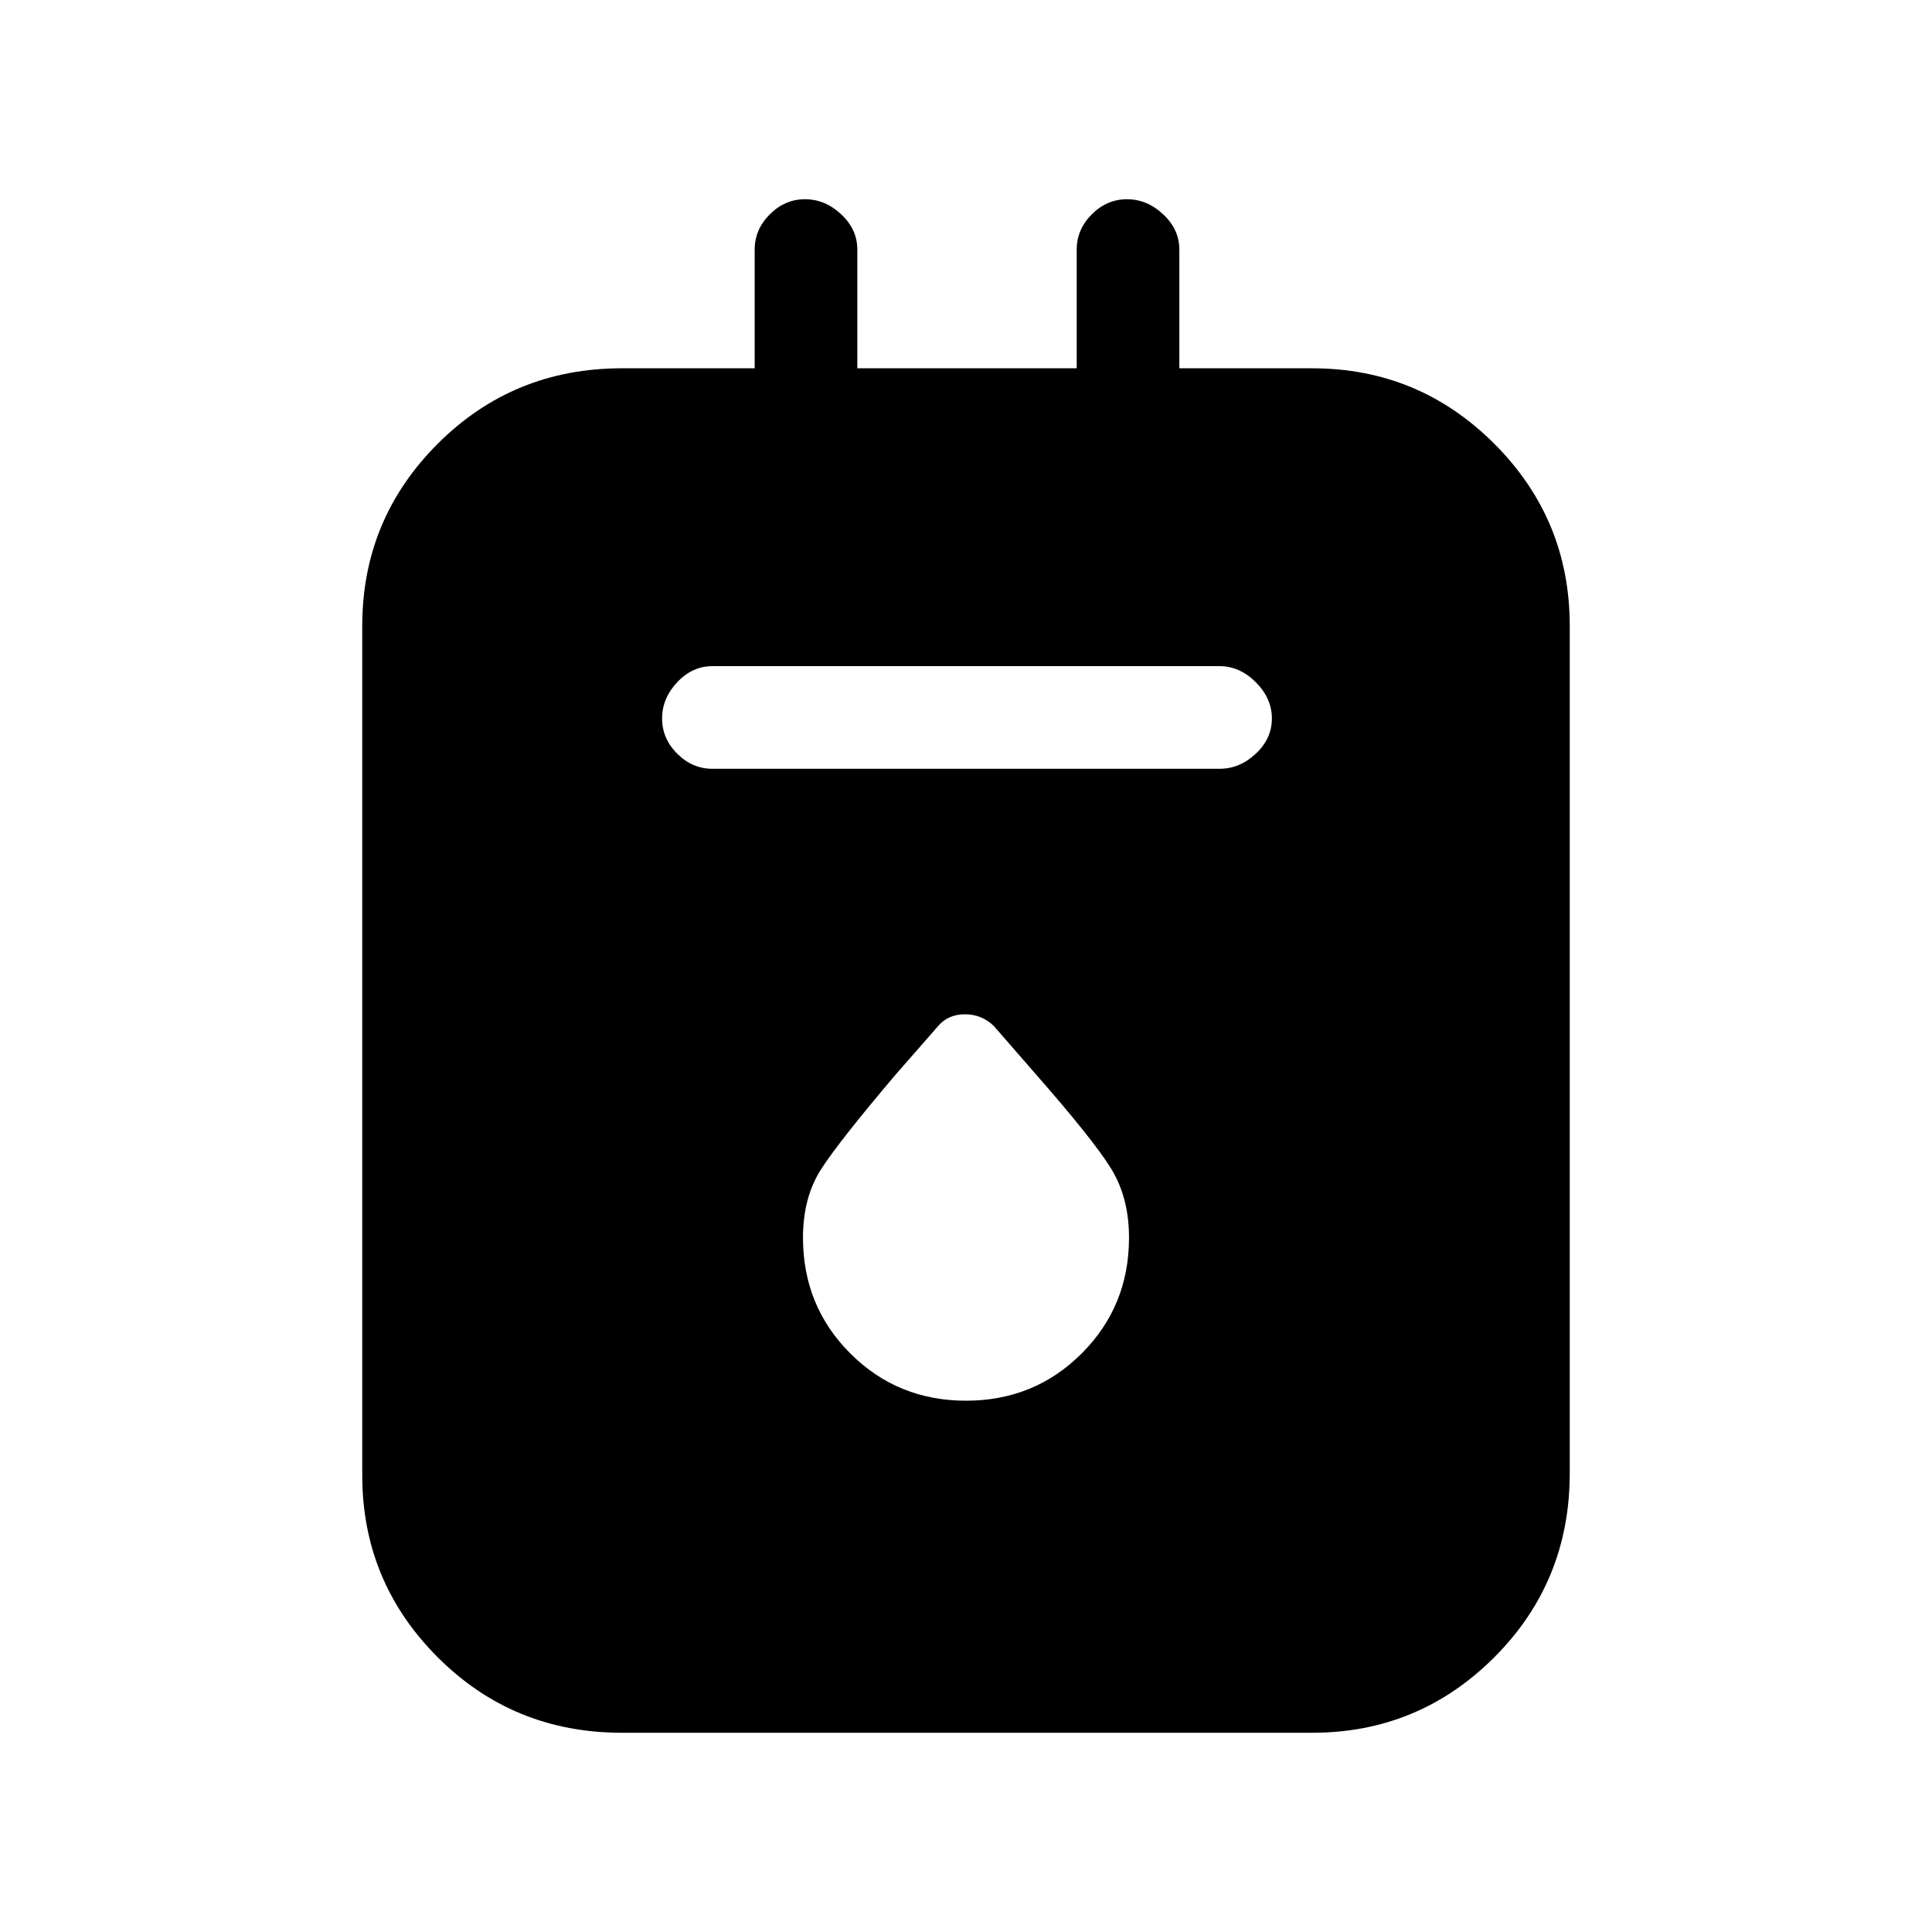 <svg xmlns="http://www.w3.org/2000/svg" height="40" width="40"><path d="M12.875 35.875q-2.25 0-3.813-1.563Q7.5 32.75 7.5 30.542V12.958q0-2.208 1.562-3.77 1.563-1.563 3.813-1.563h2.75V5.167q0-.417.313-.729.312-.313.729-.313.416 0 .75.313.333.312.333.729v2.458h4.542V5.167q0-.417.312-.729.313-.313.729-.313.417 0 .75.313.334.312.334.729v2.458h2.75q2.208 0 3.771 1.563 1.562 1.562 1.562 3.77V30.5q0 2.25-1.562 3.812-1.563 1.563-3.771 1.563Zm1.875-19.958h10.5q.417 0 .75-.313.333-.312.333-.729t-.333-.75q-.333-.333-.75-.333h-10.5q-.417 0-.729.333-.313.333-.313.75t.313.729q.312.313.729.313ZM20 29q1.417 0 2.396-.979.979-.979.979-2.396 0-.833-.375-1.437-.375-.605-1.583-1.98l-.834-.958q-.25-.25-.604-.25t-.562.25l-.875 1Q17.375 23.625 17 24.208q-.375.584-.375 1.417 0 1.417.979 2.396Q18.583 29 20 29Z"/></svg>